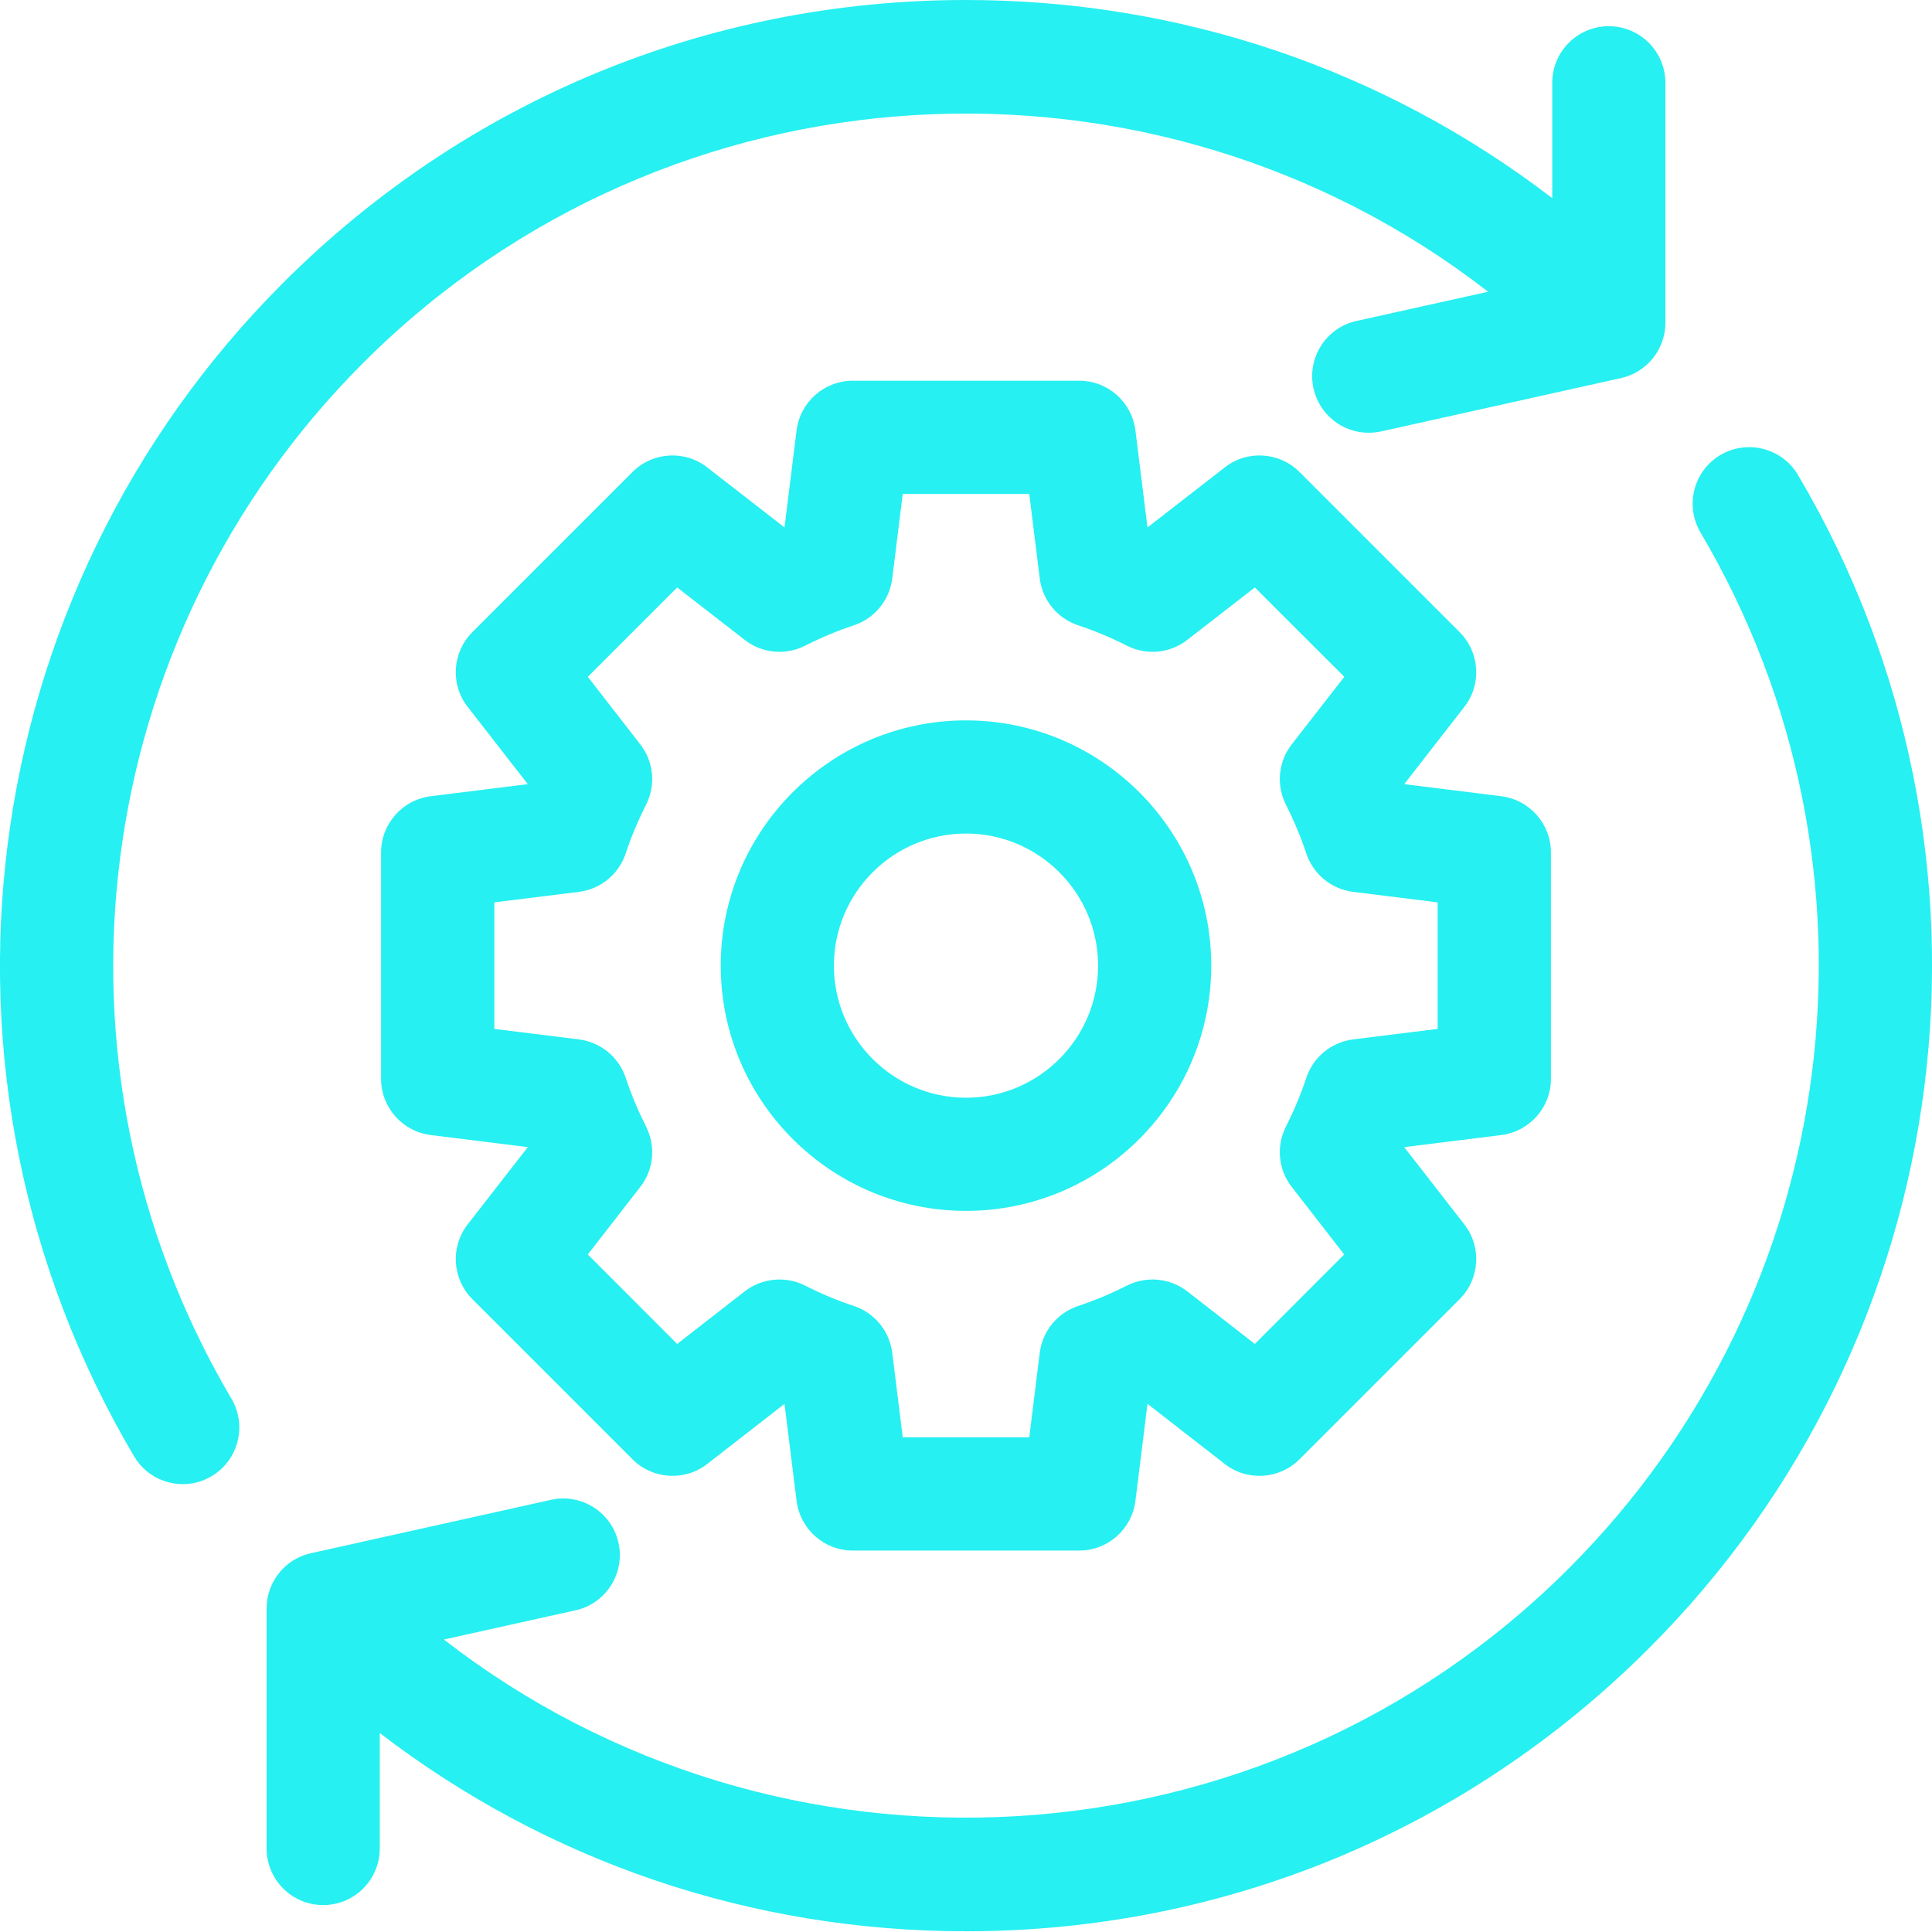 <svg width="16" height="16" viewBox="0 0 16 16" fill="none" xmlns="http://www.w3.org/2000/svg">
<path d="M12.844 8.935V7.06C12.844 6.823 12.668 6.624 12.433 6.594L11.629 6.494L12.127 5.854C12.272 5.668 12.255 5.402 12.088 5.235L10.762 3.909C10.595 3.742 10.329 3.725 10.143 3.871L9.503 4.368L9.403 3.564C9.373 3.329 9.174 3.153 8.938 3.153H7.062C6.826 3.153 6.627 3.329 6.597 3.564L6.497 4.368L5.857 3.871C5.671 3.725 5.405 3.742 5.238 3.909L3.912 5.235C3.745 5.402 3.728 5.668 3.873 5.854L4.371 6.494L3.567 6.594C3.332 6.624 3.156 6.823 3.156 7.06V8.935C3.156 9.171 3.332 9.37 3.567 9.4L4.371 9.5L3.873 10.14C3.728 10.327 3.745 10.592 3.912 10.759L5.238 12.085C5.405 12.252 5.671 12.269 5.857 12.124L6.497 11.626L6.597 12.43C6.627 12.665 6.826 12.841 7.062 12.841H8.938C9.174 12.841 9.373 12.665 9.403 12.43L9.503 11.626L10.143 12.124C10.329 12.269 10.595 12.252 10.762 12.085L12.088 10.759C12.255 10.592 12.272 10.326 12.127 10.14L11.629 9.5L12.433 9.4C12.668 9.37 12.844 9.171 12.844 8.935ZM11.906 8.521L11.205 8.608C11.025 8.631 10.875 8.755 10.818 8.927C10.774 9.061 10.717 9.197 10.649 9.331C10.568 9.493 10.586 9.687 10.698 9.83L11.132 10.389L10.392 11.13L9.833 10.695C9.69 10.584 9.496 10.565 9.334 10.646C9.2 10.714 9.064 10.771 8.93 10.815C8.758 10.872 8.634 11.022 8.611 11.202L8.524 11.903H7.476L7.389 11.202C7.366 11.022 7.242 10.872 7.07 10.815C6.936 10.771 6.8 10.714 6.666 10.646C6.504 10.565 6.31 10.584 6.167 10.695L5.608 11.13L4.868 10.389L5.302 9.83C5.414 9.687 5.432 9.493 5.351 9.331C5.283 9.196 5.226 9.06 5.182 8.927C5.125 8.755 4.975 8.631 4.795 8.608L4.094 8.521V7.473L4.795 7.386C4.975 7.363 5.125 7.239 5.182 7.067C5.226 6.934 5.283 6.798 5.351 6.663C5.432 6.501 5.414 6.307 5.302 6.164L4.868 5.605L5.608 4.865L6.167 5.299C6.31 5.411 6.504 5.429 6.666 5.348C6.8 5.28 6.936 5.223 7.07 5.179C7.242 5.122 7.366 4.972 7.389 4.792L7.476 4.091H8.524L8.611 4.792C8.634 4.972 8.758 5.122 8.93 5.179C9.064 5.223 9.2 5.28 9.334 5.348C9.496 5.429 9.69 5.411 9.833 5.299L10.392 4.865L11.133 5.605L10.698 6.164C10.586 6.307 10.568 6.502 10.649 6.663C10.717 6.798 10.774 6.934 10.818 7.067C10.875 7.239 11.025 7.363 11.205 7.386L11.906 7.473V8.521Z" fill="#26F0F1"/>
<path d="M8 5.966C6.88 5.966 5.969 6.877 5.969 7.997C5.969 9.117 6.88 10.028 8 10.028C9.12 10.028 10.031 9.117 10.031 7.997C10.031 6.877 9.12 5.966 8 5.966ZM8 9.091C7.397 9.091 6.906 8.6 6.906 7.997C6.906 7.394 7.397 6.903 8 6.903C8.603 6.903 9.094 7.394 9.094 7.997C9.094 8.6 8.603 9.091 8 9.091Z" fill="#26F0F1"/>
<path d="M14.89 3.933C14.758 3.711 14.471 3.637 14.248 3.768C14.025 3.9 13.952 4.187 14.083 4.41C15.72 7.182 15.271 10.709 12.992 12.989C10.452 15.528 6.443 15.725 3.676 13.578L4.766 13.336C5.019 13.28 5.178 13.029 5.122 12.777C5.066 12.524 4.816 12.365 4.563 12.421L2.575 12.863C2.361 12.91 2.208 13.1 2.208 13.32V15.308C2.208 15.567 2.418 15.777 2.677 15.777C2.935 15.777 3.145 15.567 3.145 15.308V14.352C4.533 15.417 6.222 15.994 8 15.994C10.136 15.994 12.144 15.162 13.655 13.651C16.237 11.07 16.745 7.073 14.89 3.933Z" fill="#26F0F1"/>
<path d="M3.008 3.005C5.548 0.465 9.557 0.269 12.324 2.416L11.234 2.658C10.981 2.714 10.822 2.964 10.878 3.217C10.927 3.436 11.12 3.584 11.335 3.584C11.369 3.584 11.403 3.58 11.437 3.573L13.425 3.131C13.639 3.083 13.792 2.893 13.792 2.674V0.686C13.792 0.427 13.582 0.217 13.323 0.217C13.065 0.217 12.855 0.427 12.855 0.686V1.641C11.467 0.577 9.778 0 8 0C5.864 0 3.856 0.832 2.345 2.342C-0.237 4.924 -0.745 8.92 1.11 12.06C1.197 12.208 1.353 12.291 1.514 12.291C1.595 12.291 1.677 12.27 1.752 12.225C1.974 12.094 2.048 11.806 1.917 11.584C0.28 8.812 0.729 5.284 3.008 3.005Z" fill="#26F0F1"/>
</svg>

